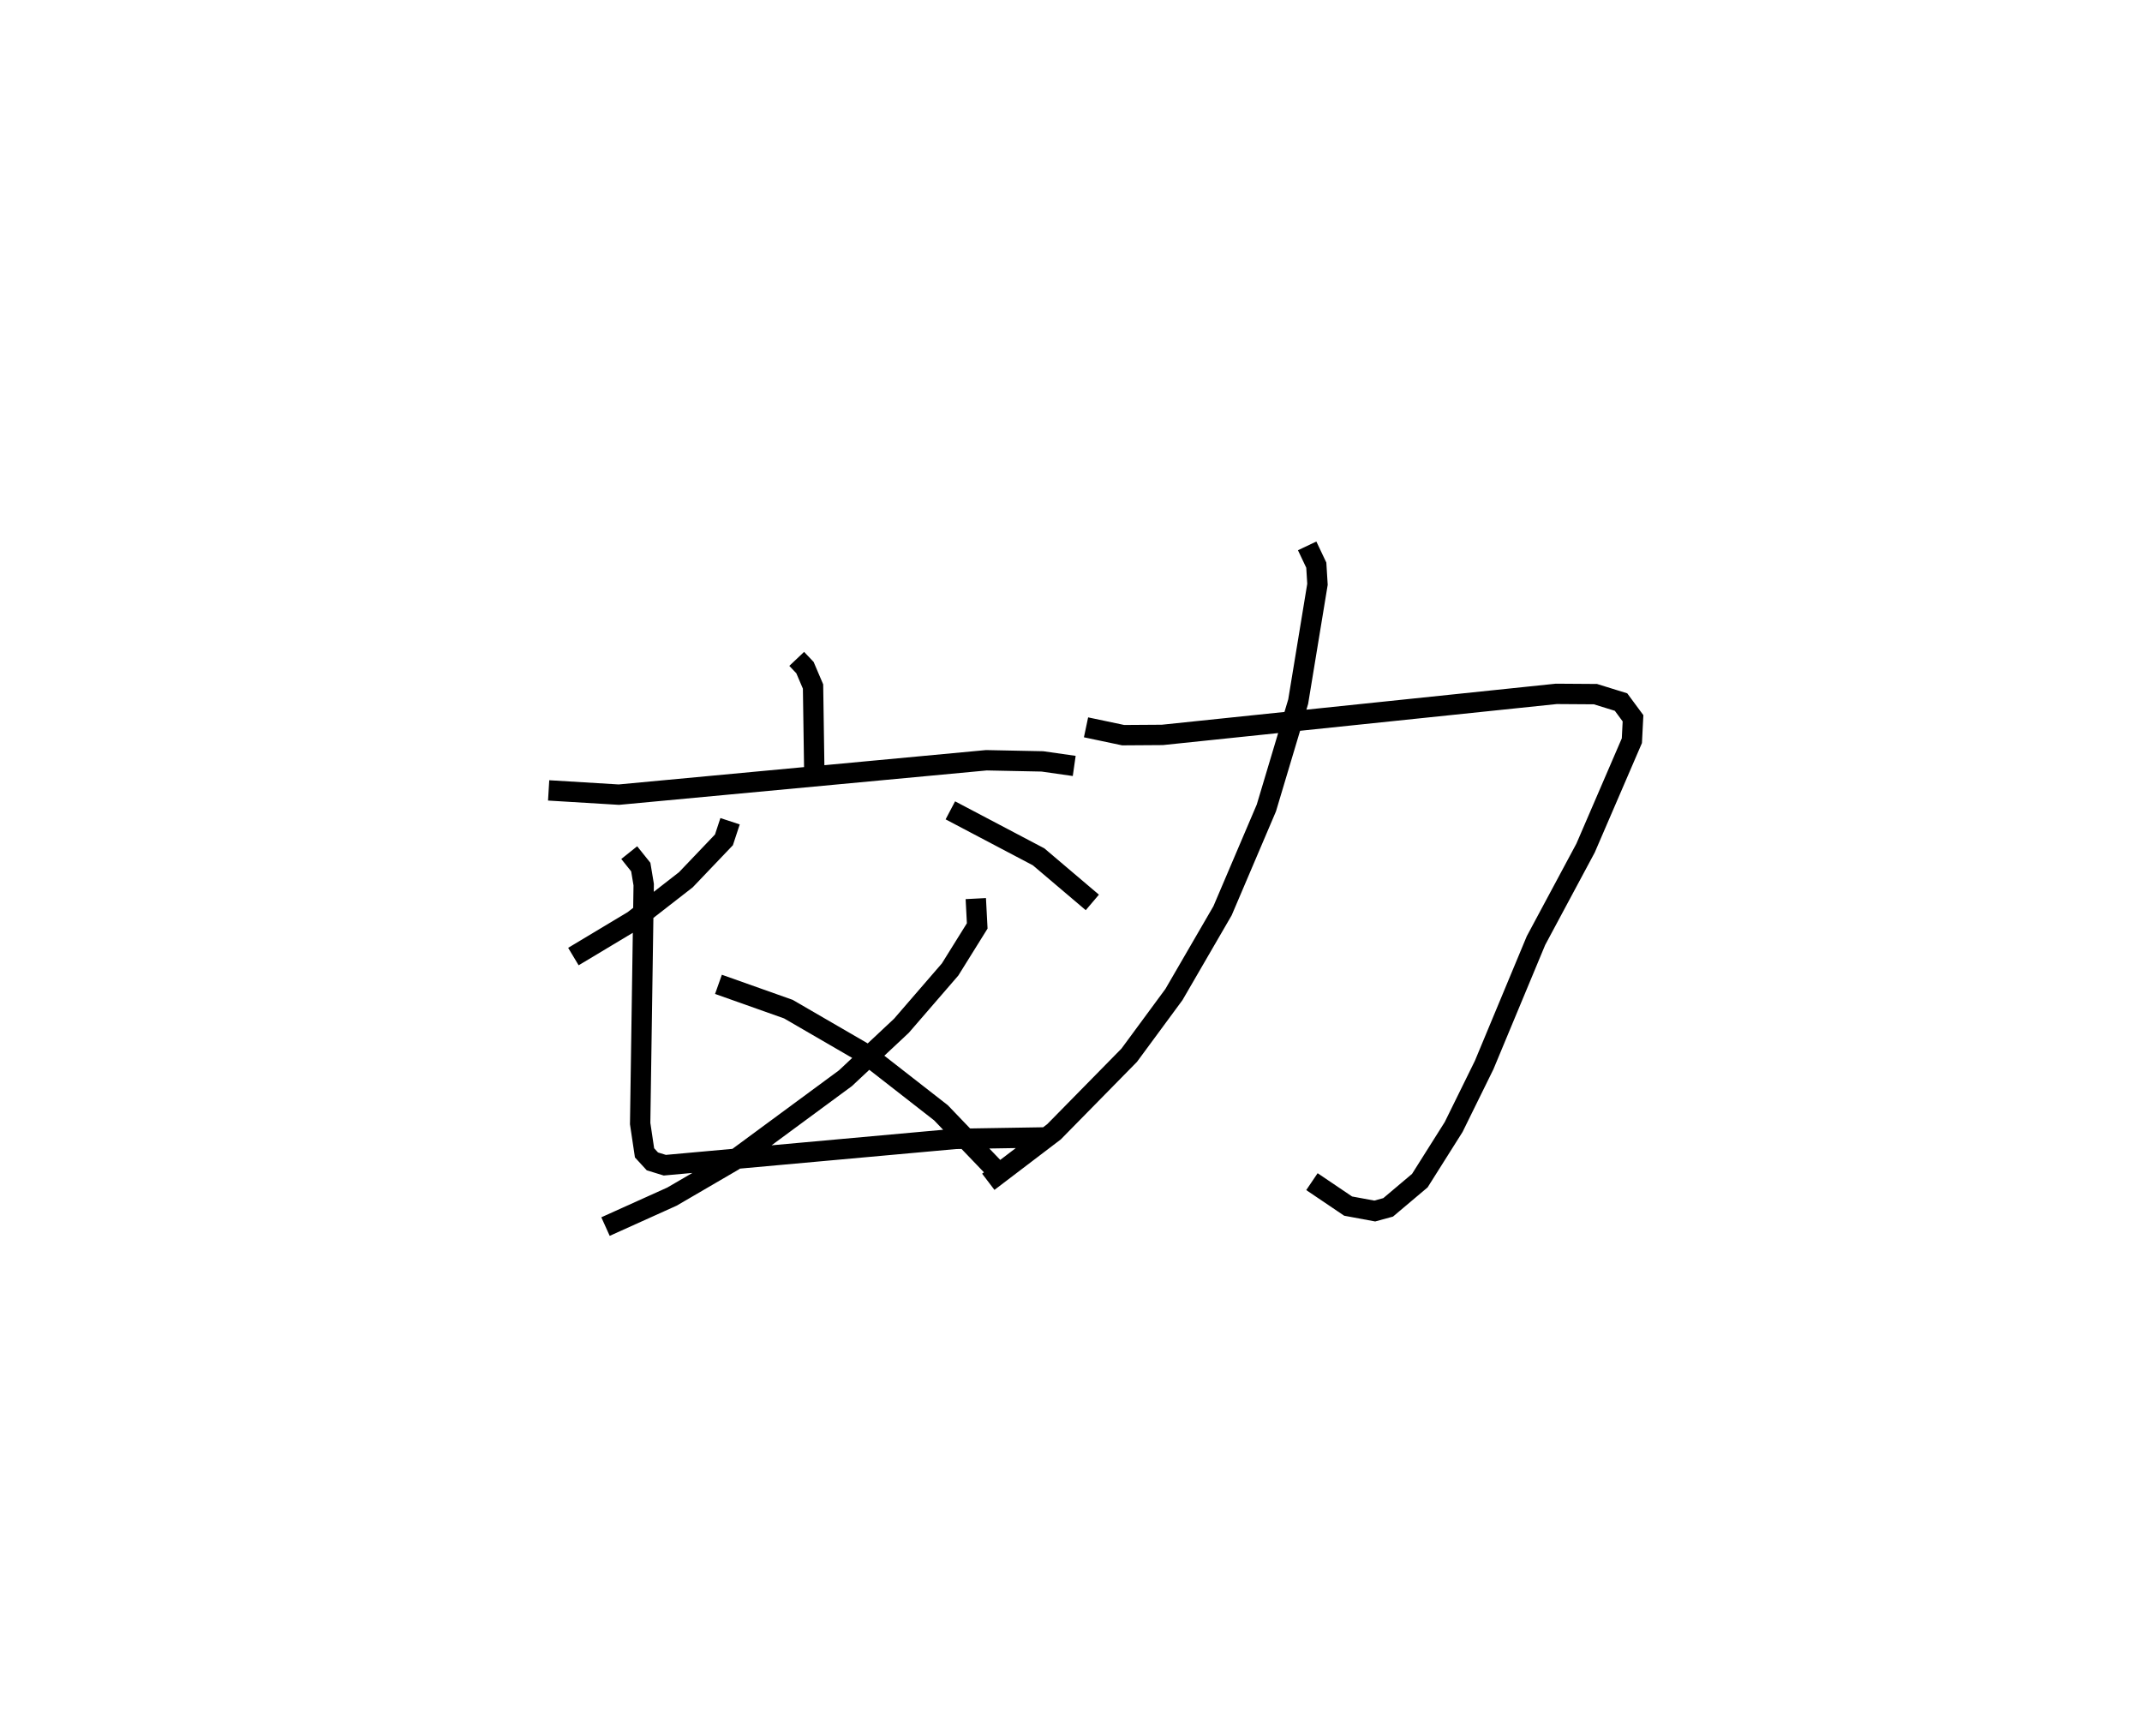 <?xml version="1.0" encoding="utf-8" ?>
<svg baseProfile="full" height="85.239" version="1.1" width="105.206" xmlns="http://www.w3.org/2000/svg" xmlns:ev="http://www.w3.org/2001/xml-events" xmlns:xlink="http://www.w3.org/1999/xlink"><defs /><rect fill="white" height="85.239" width="105.206" x="0" y="0" /><path d="M25,25 m0.0,0.0 m14.131,7.359 l0.406,0.429 0.396,0.928 l0.059,3.98 m-13.045,1.122 l3.448,0.209 18.052,-1.689 l2.753,0.056 1.561,0.223 m-16.903,2.716 l-0.301,0.914 -1.87,1.96 l-2.578,2.005 -2.946,1.767 m18.514,-7.181 l4.335,2.283 2.639,2.239 m-5.724,-0.188 l0.07,1.342 -1.332,2.139 l-2.391,2.765 -2.749,2.575 l-5.51,4.061 -3.01,1.754 l-3.265,1.472 m5.548,-11.897 l3.434,1.218 3.772,2.188 l3.723,2.903 2.975,3.103 m-18.287,-15.88 l0.567,0.709 0.144,0.864 l-0.174,11.733 0.215,1.438 l0.386,0.42 0.609,0.187 l14.279,-1.293 4.525,-0.074 m1.885,-20.138 l1.825,0.385 1.924,-0.013 l19.349,-2.015 1.923,0.013 l1.256,0.389 0.589,0.797 l-0.056,1.1 -2.274,5.273 l-2.435,4.542 -2.547,6.116 l-1.498,3.043 -1.661,2.633 l-1.556,1.313 -0.658,0.18 l-1.307,-0.242 -1.778,-1.201 m-0.235,-31.224 l0.449,0.946 0.058,0.941 l-0.947,5.761 -1.563,5.223 l-2.153,5.05 -2.386,4.112 l-2.197,2.982 -3.694,3.76 l-3.228,2.456 " fill="none" stroke="black" stroke-width="1" /></svg>